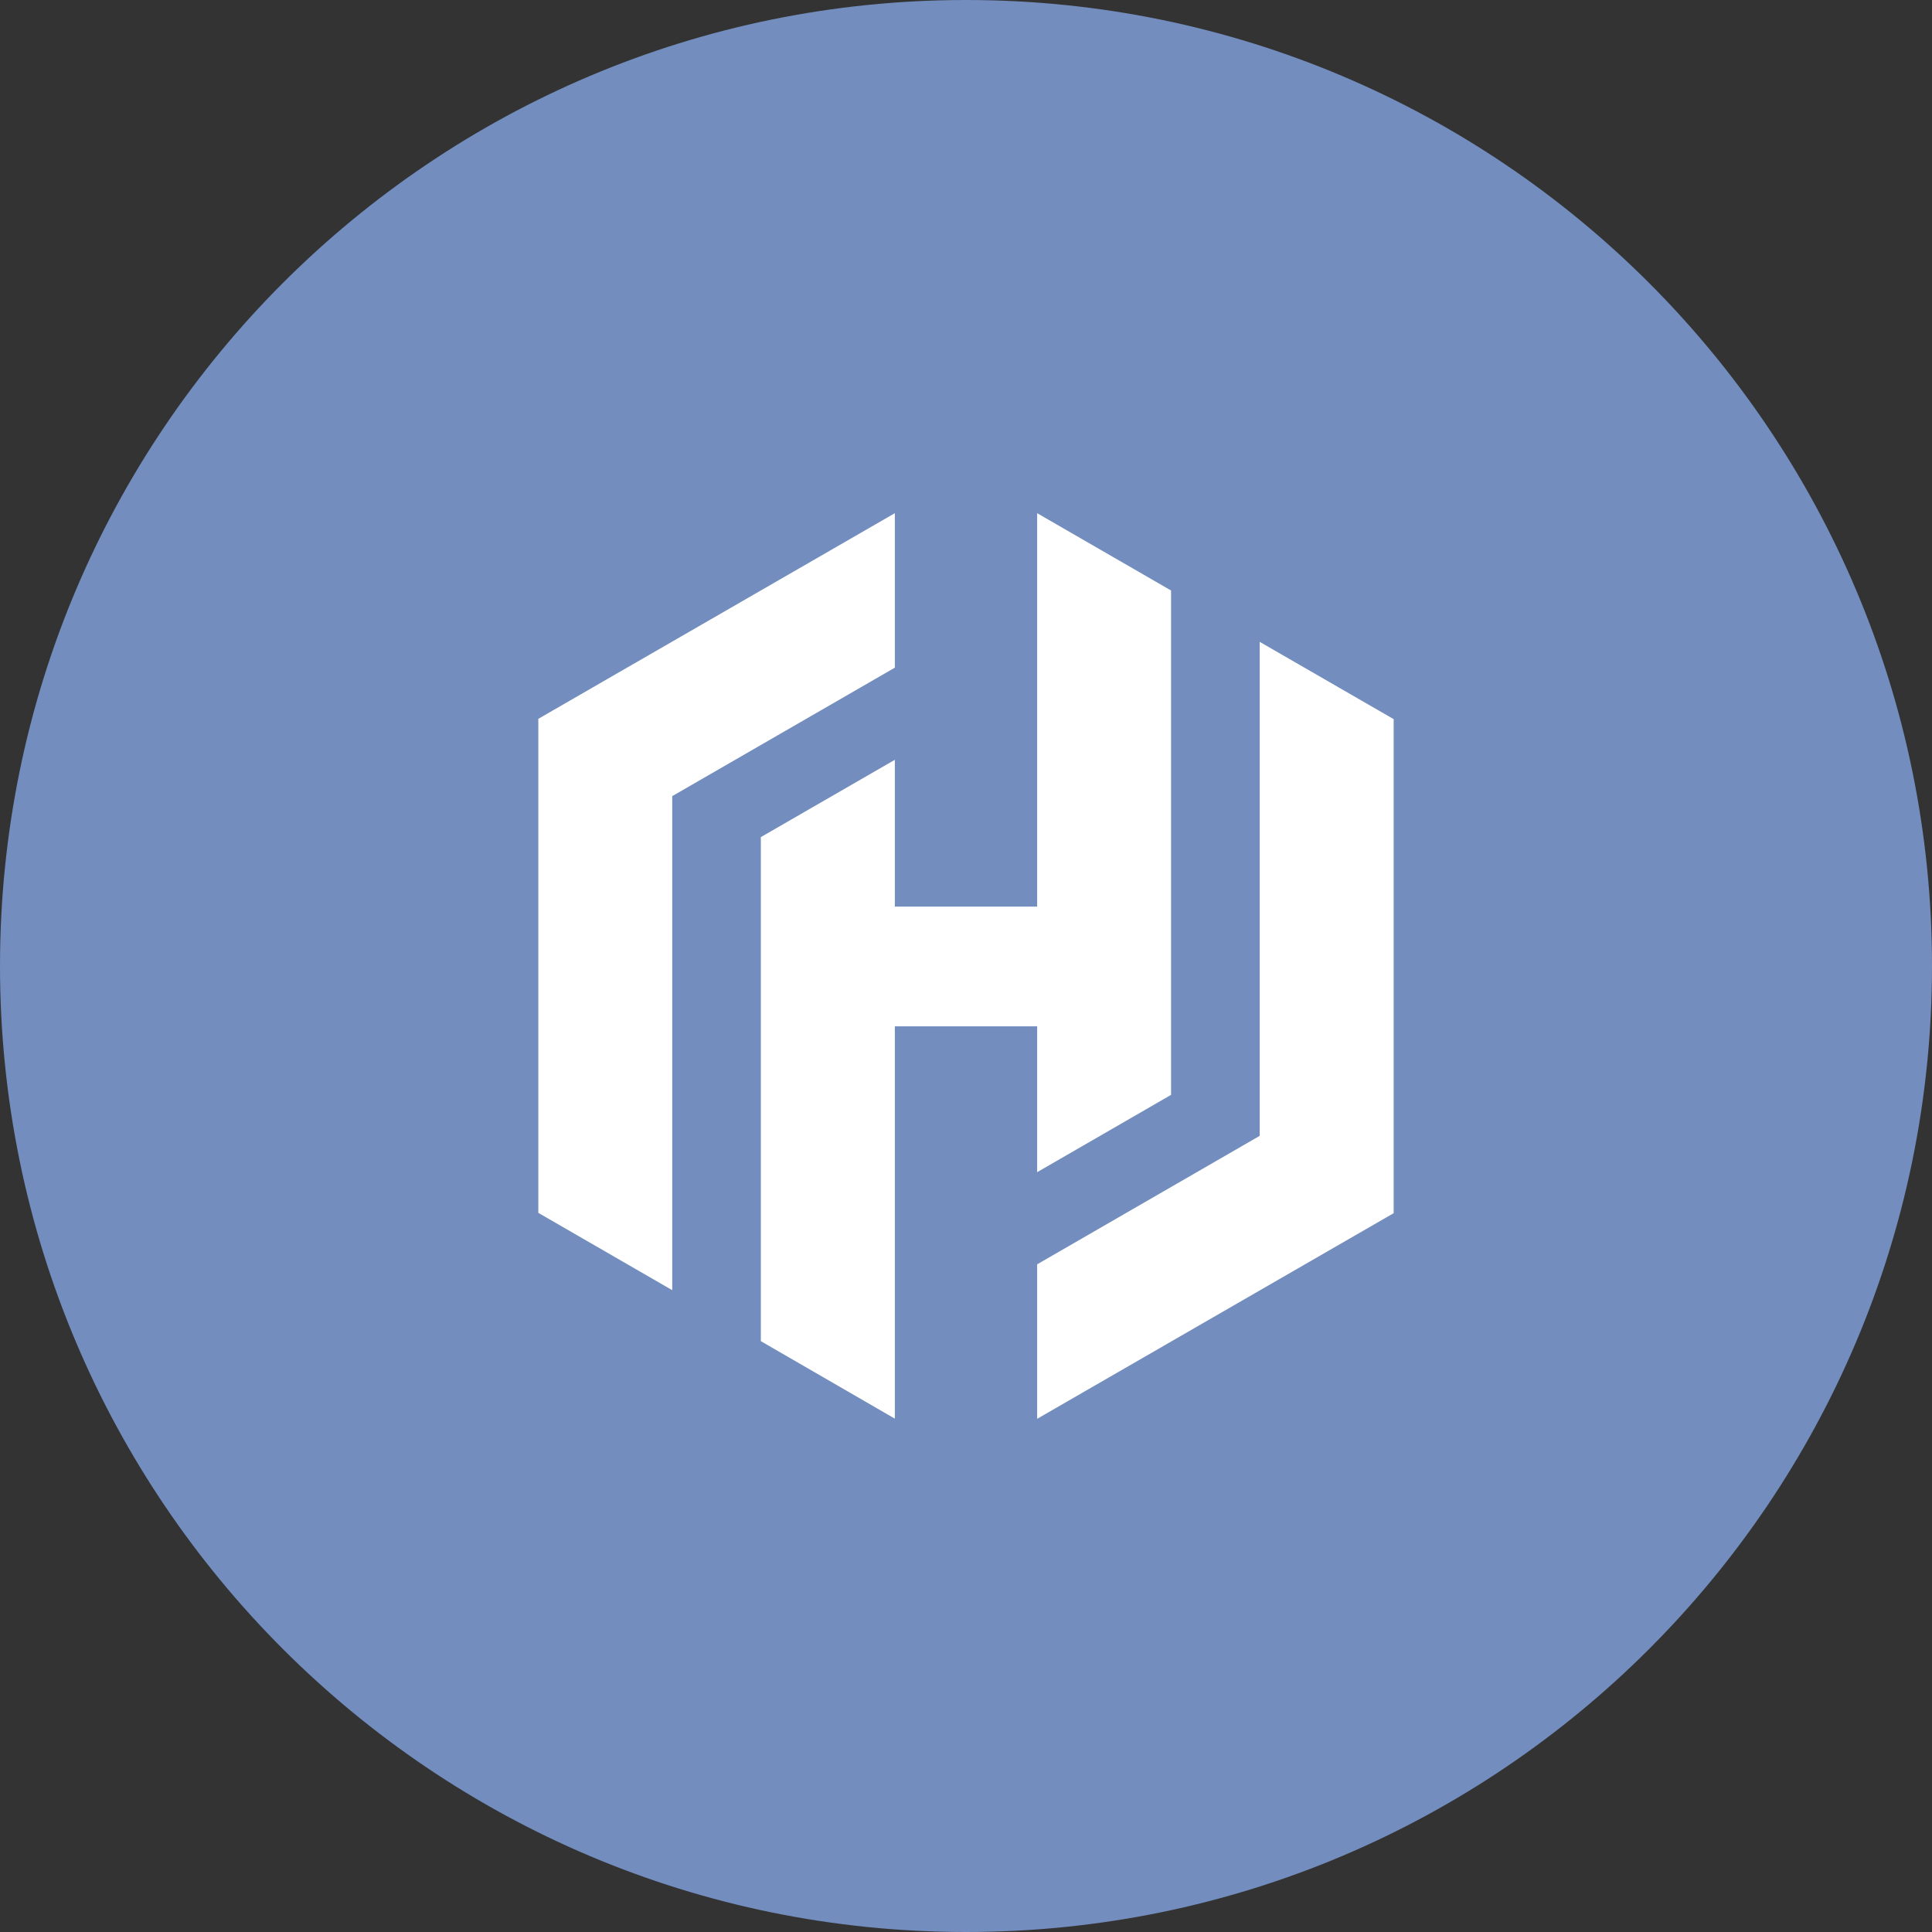 <svg xmlns="http://www.w3.org/2000/svg" width="1024" height="1024" fill="none">
   <rect width="100%" height="100%" fill="#333333" stroke="none"/>
   <g clip-path="url(#a)">
      <path fill="#728DBE" d="M512 1024c282.77 0 512-229.23 512-512S794.77 0 512 0 0 229.23 0 512s229.23 512 512 512Z"/>
      <path fill="#fff" d="M474.28 272 285.32 380.99v261.85l70.98 40.98V421.97l117.98-68.09V272Zm75.43 0v208.52h-75.43v-77.81l-71.02 40.98v267.15l71.02 41.07V543.98h75.43v77.3l70.98-40.98V312.98L549.71 272Zm0 480 188.96-108.99V381.16l-71.02-40.98v261.85l-117.94 68.09V752Z"/>
   </g>
   <defs>
      <clipPath id="a">
         <path fill="#fff" d="M0 0h1024v1024H0z"/>
      </clipPath>
   </defs>
</svg>

